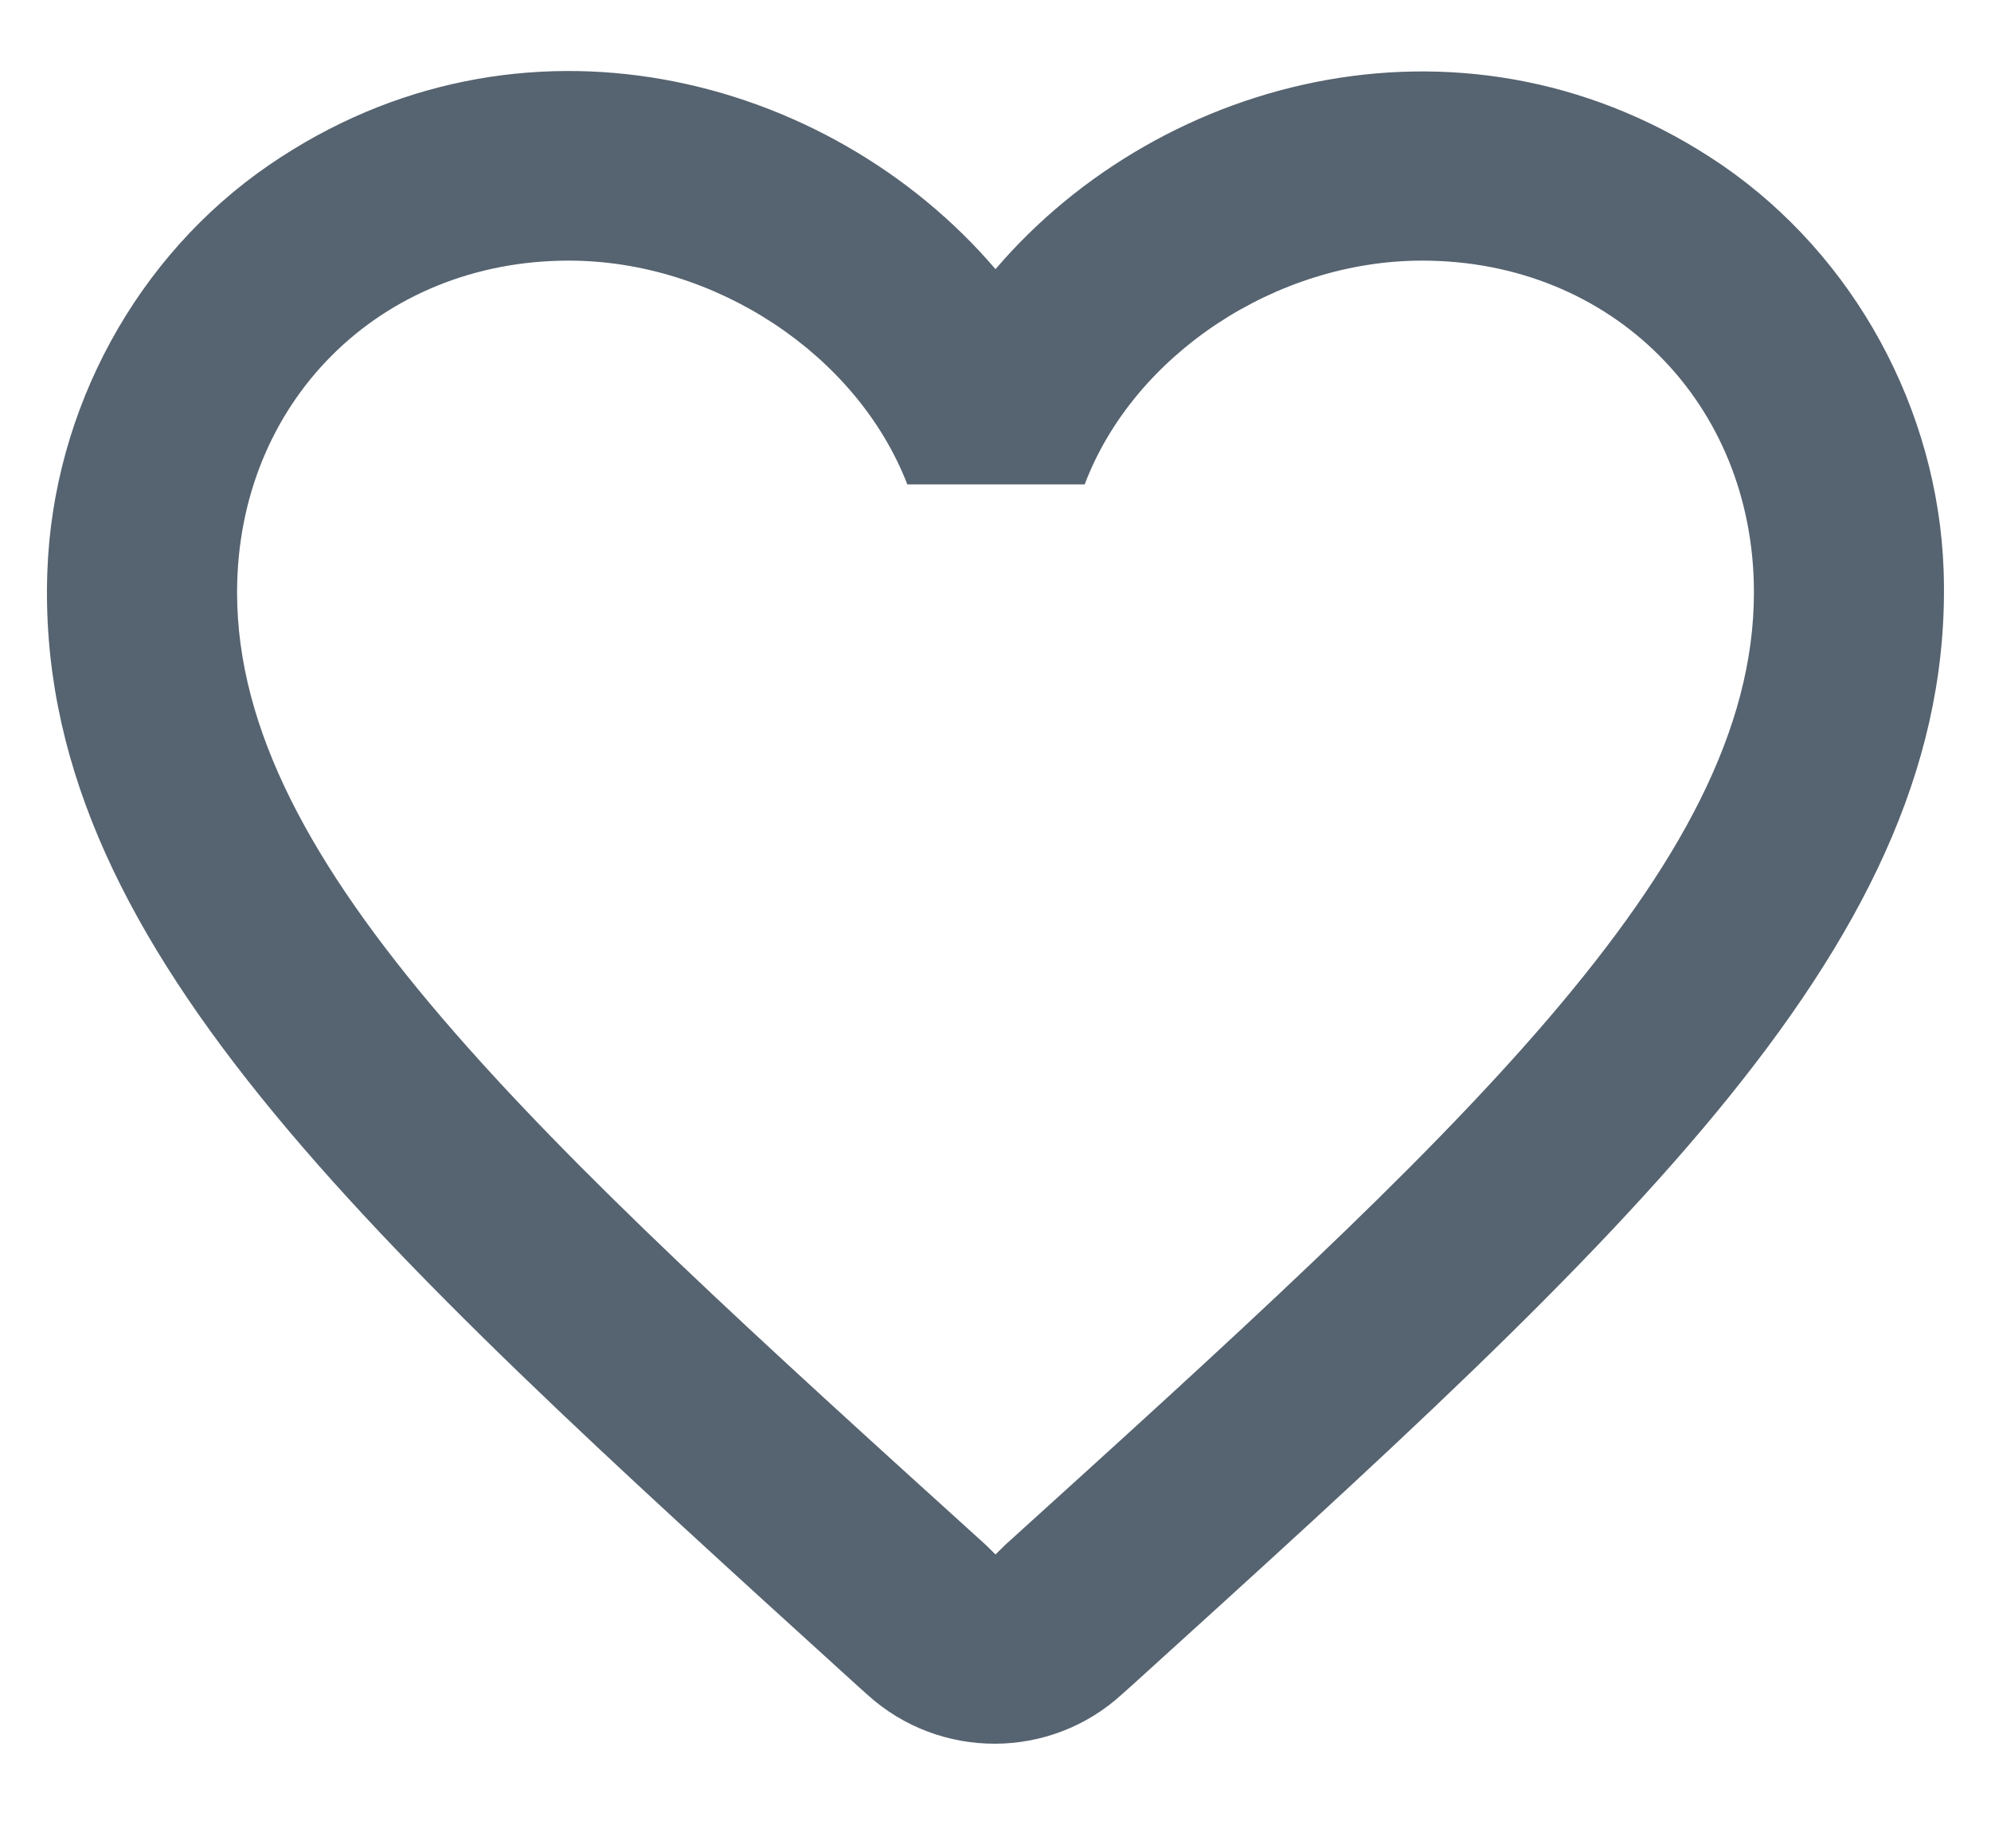<svg width="14" height="13" viewBox="0 0 14 13" fill="none" xmlns="http://www.w3.org/2000/svg">
<path d="M12.107 1.16C10.347 -0.04 8.173 0.52 7 1.893C5.827 0.52 3.653 -0.047 1.893 1.16C0.96 1.8 0.373 2.88 0.333 4.02C0.24 6.607 2.533 8.68 6.033 11.86L6.1 11.92C6.607 12.38 7.387 12.38 7.893 11.913L7.967 11.847C11.467 8.673 13.753 6.6 13.667 4.013C13.627 2.88 13.04 1.8 12.107 1.16ZM7.067 10.867L7 10.933L6.933 10.867C3.76 7.993 1.667 6.093 1.667 4.167C1.667 2.833 2.667 1.833 4 1.833C5.027 1.833 6.027 2.493 6.38 3.407H7.627C7.973 2.493 8.973 1.833 10 1.833C11.333 1.833 12.333 2.833 12.333 4.167C12.333 6.093 10.24 7.993 7.067 10.867Z" fill="#566370"/>
</svg>
